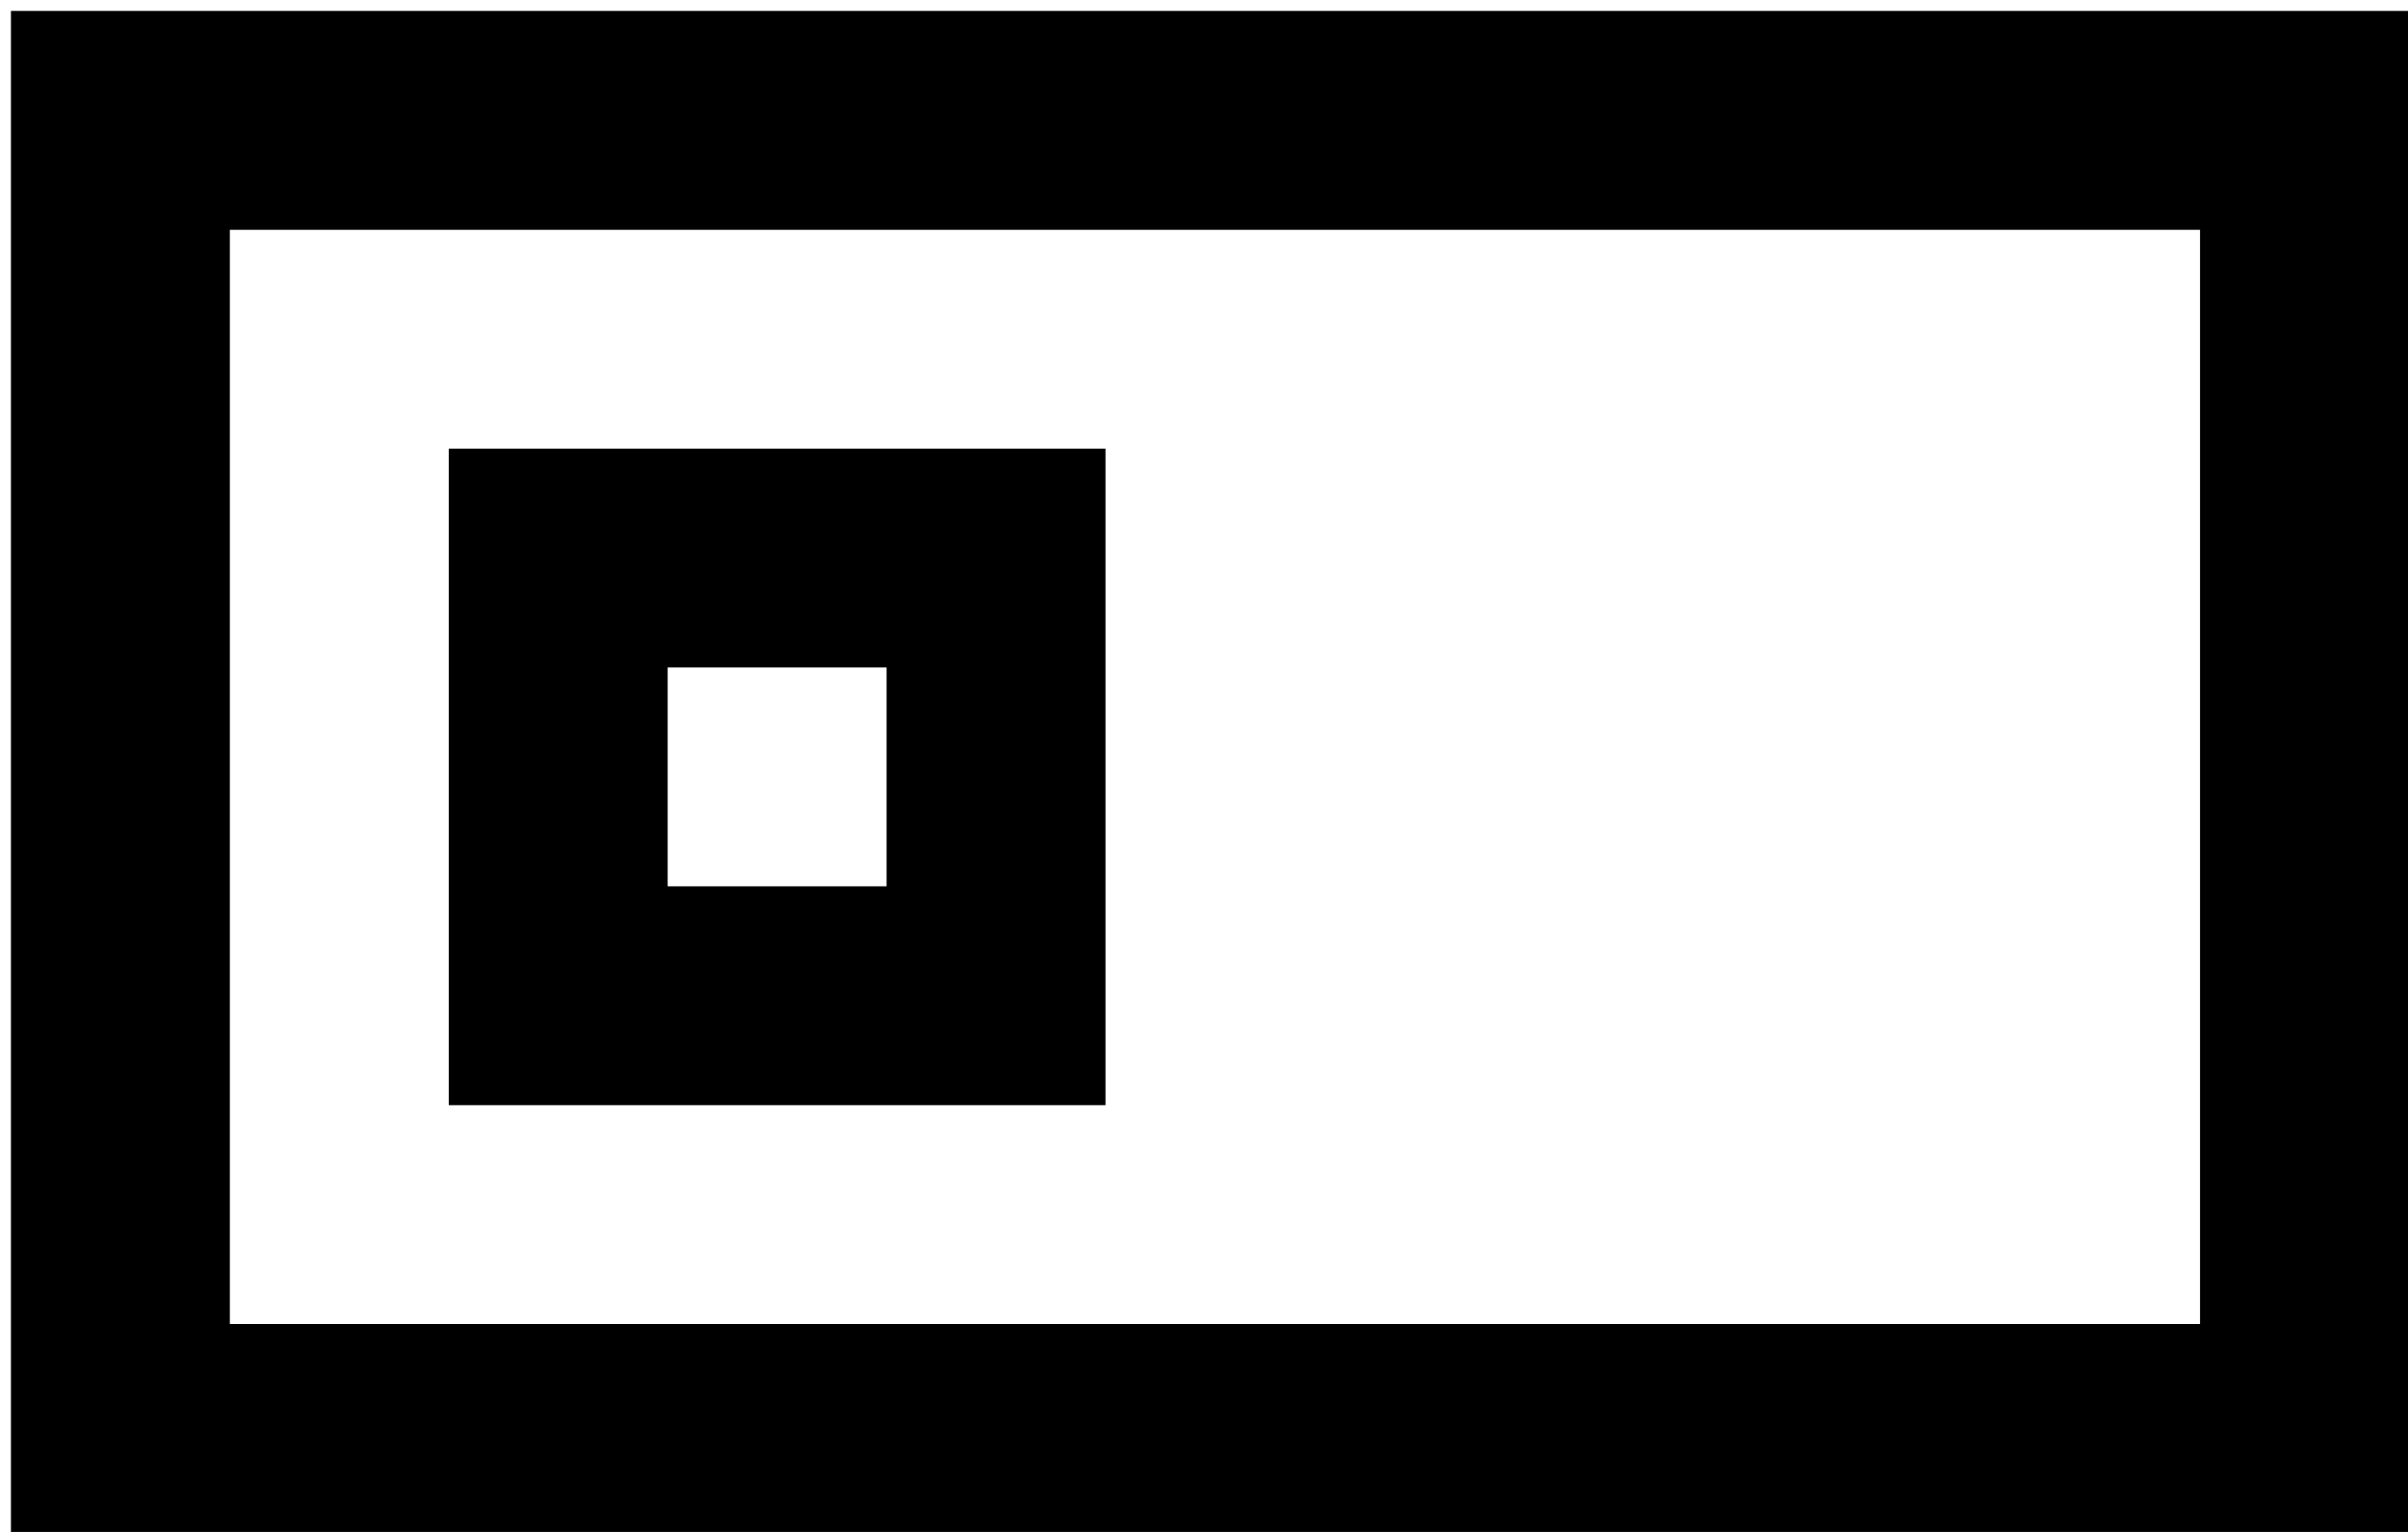 <?xml version="1.0" encoding="UTF-8"?>
<!DOCTYPE svg PUBLIC "-//W3C//DTD SVG 1.1//EN" "http://www.w3.org/Graphics/SVG/1.1/DTD/svg11.dtd">
<svg xmlns="http://www.w3.org/2000/svg" xmlns:xlink="http://www.w3.org/1999/xlink" version="1.1" width="110px" height="70px" viewBox="-0.5 -0.5 110 70" content="&lt;mxfile host=&quot;app.diagrams.net&quot; modified=&quot;2021-06-06T21:14:32.652Z&quot; agent=&quot;5.0 (Macintosh; Intel Mac OS X 10_15_7) AppleWebKit/537.36 (KHTML, like Gecko) Chrome/90.0.443.85 Safari/537.36&quot; version=&quot;14.7.6&quot; etag=&quot;fQLNMldeoTR49mt9WLFw&quot; type=&quot;device&quot;&gt;&lt;diagram id=&quot;9ZceWXepwGRx0pmd3jyK&quot;&gt;rZRLT4QwEIB/DXdo3Y1eF1e9eNqD54YOtLEwpHQF/PUWO7xcNquJF9L5Zvr6OiHiadk9W1GrV5RgIhbLLuKPEWMPd3v/HUAfwC5hARRWy4CSGZz0JxCMiZ61hGZV6BCN0/UaZlhVkLkVE9Ziuy7L0ax3rUUBF+CUCXNJ37R0KtD7XTzzF9CFGndOYsqUYiwm0CghsV0gfox4ahFdGJVdCmZwN3oJ856uZKeDWajcbyaQ9w9hznQ3Opfrx8taPFcShvo44odWaQenWmRDtvWv65lypfFR4oe5NiZFg9bHFVa+6NA4i++Tp2RYhDYF66C7evBk0uHbCLAEZ3tfQhPYqLQfW4Pidn6QianFY+yJCeqBYlp61uQHZGrbGr9t7YYn0dShMXPdDW63LG24/A9x7Ic4dimObXhjf/fmw7mTv3OL3wE/fgE=&lt;/diagram&gt;&lt;/mxfile&gt;"><defs/><g><rect x="5" y="5" width="100" height="60" fill="none" stroke="#000000" stroke-width="10" pointer-events="all"/><rect x="25" y="25" width="20" height="20" fill="none" stroke="#000000" stroke-width="10" pointer-events="all"/></g></svg>